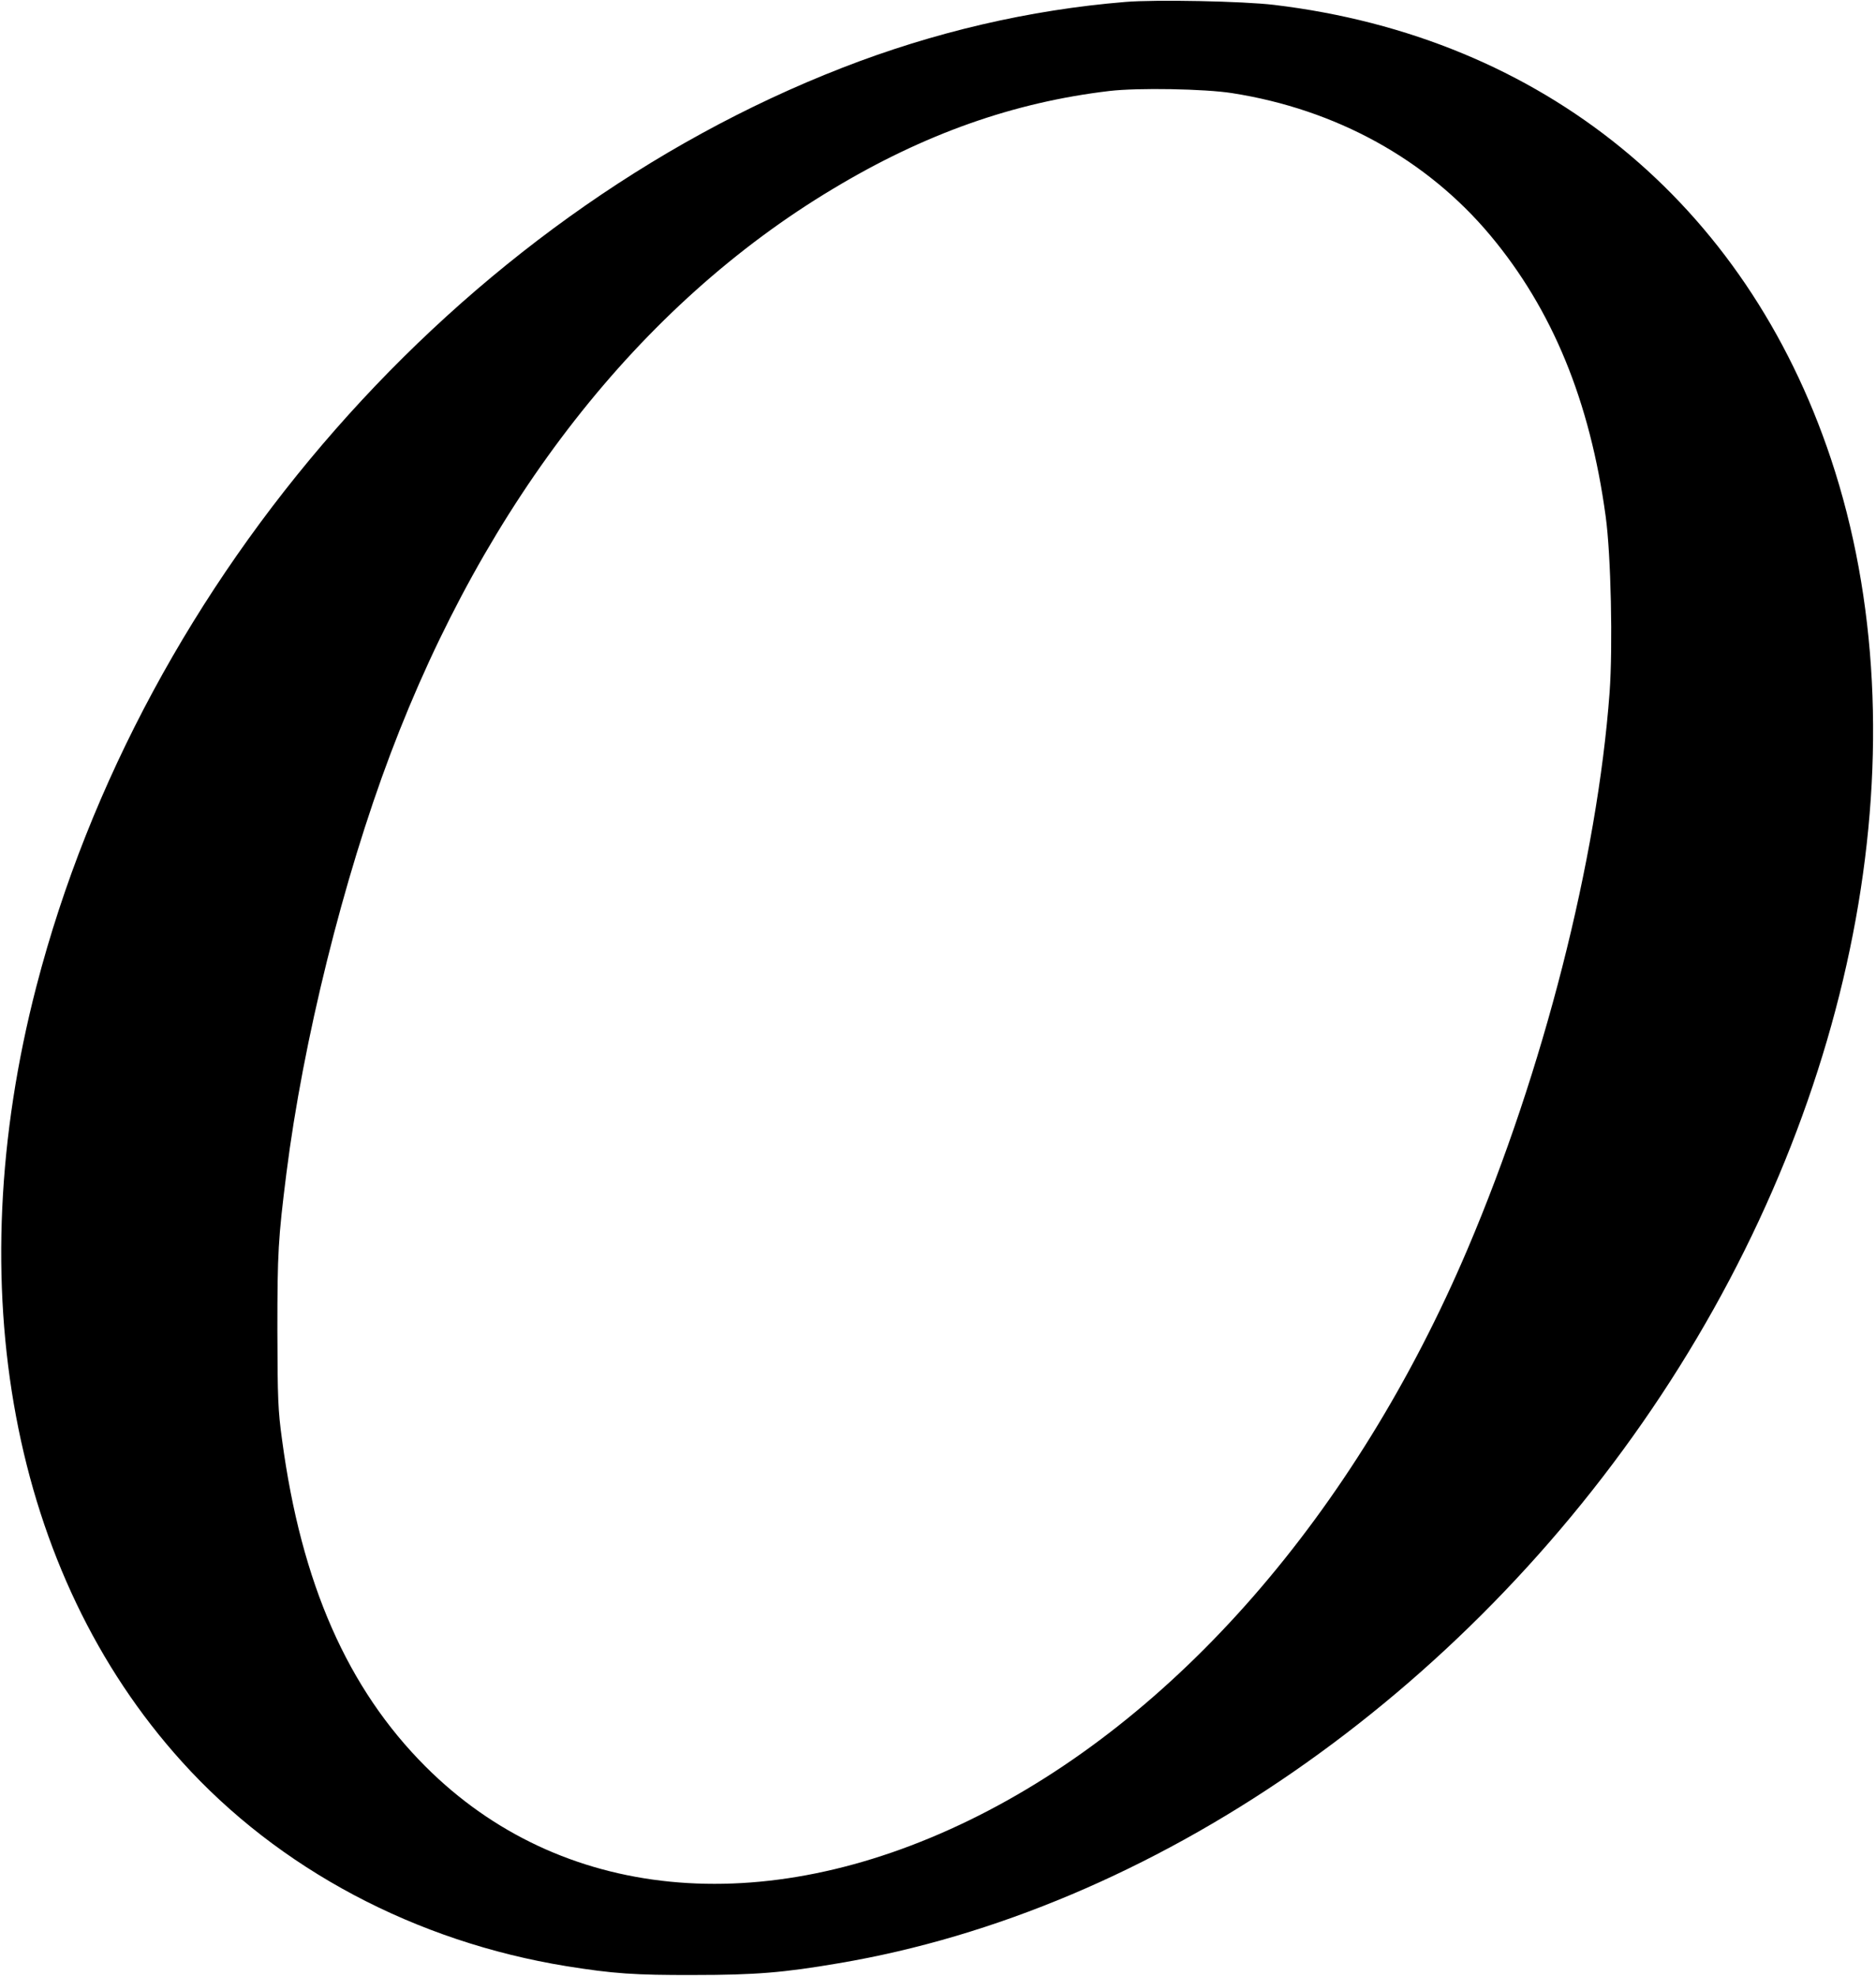 <?xml version="1.0" standalone="no"?>
<!DOCTYPE svg PUBLIC "-//W3C//DTD SVG 20010904//EN"
 "http://www.w3.org/TR/2001/REC-SVG-20010904/DTD/svg10.dtd">
<svg version="1.0" xmlns="http://www.w3.org/2000/svg"
 width="957pt" height="1008pt" viewBox="0 0 957 1008"
 preserveAspectRatio="xMidYMid meet">
<g transform="translate(0,1008) scale(0.1,-0.1)"
fill="#000000" stroke="none">
<path d="M5740 10070 c-488 -40 -977 -154 -1444 -336 -1957 -762 -3569 -2599
-4110 -4684 -399 -1537 -126 -2995 741 -3955 495 -549 1193 -919 1963 -1044
237 -38 348 -46 650 -45 314 0 458 12 739 60 1599 270 3181 1363 4196 2899
1014 1535 1342 3344 865 4775 -436 1307 -1471 2151 -2840 2315 -158 19 -605
28 -760 15z m545 -465 c531 -83 993 -338 1317 -725 317 -379 509 -845 589
-1434 27 -195 37 -663 20 -898 -63 -852 -338 -1931 -724 -2838 -575 -1352
-1493 -2404 -2543 -2915 -1056 -514 -2087 -412 -2773 274 -398 398 -634 934
-732 1666 -21 152 -23 210 -24 560 0 395 4 466 46 800 85 674 289 1499 531
2140 487 1289 1270 2290 2256 2881 467 281 922 442 1412 500 145 17 486 11
625 -11z"/>
</g>
</svg>
